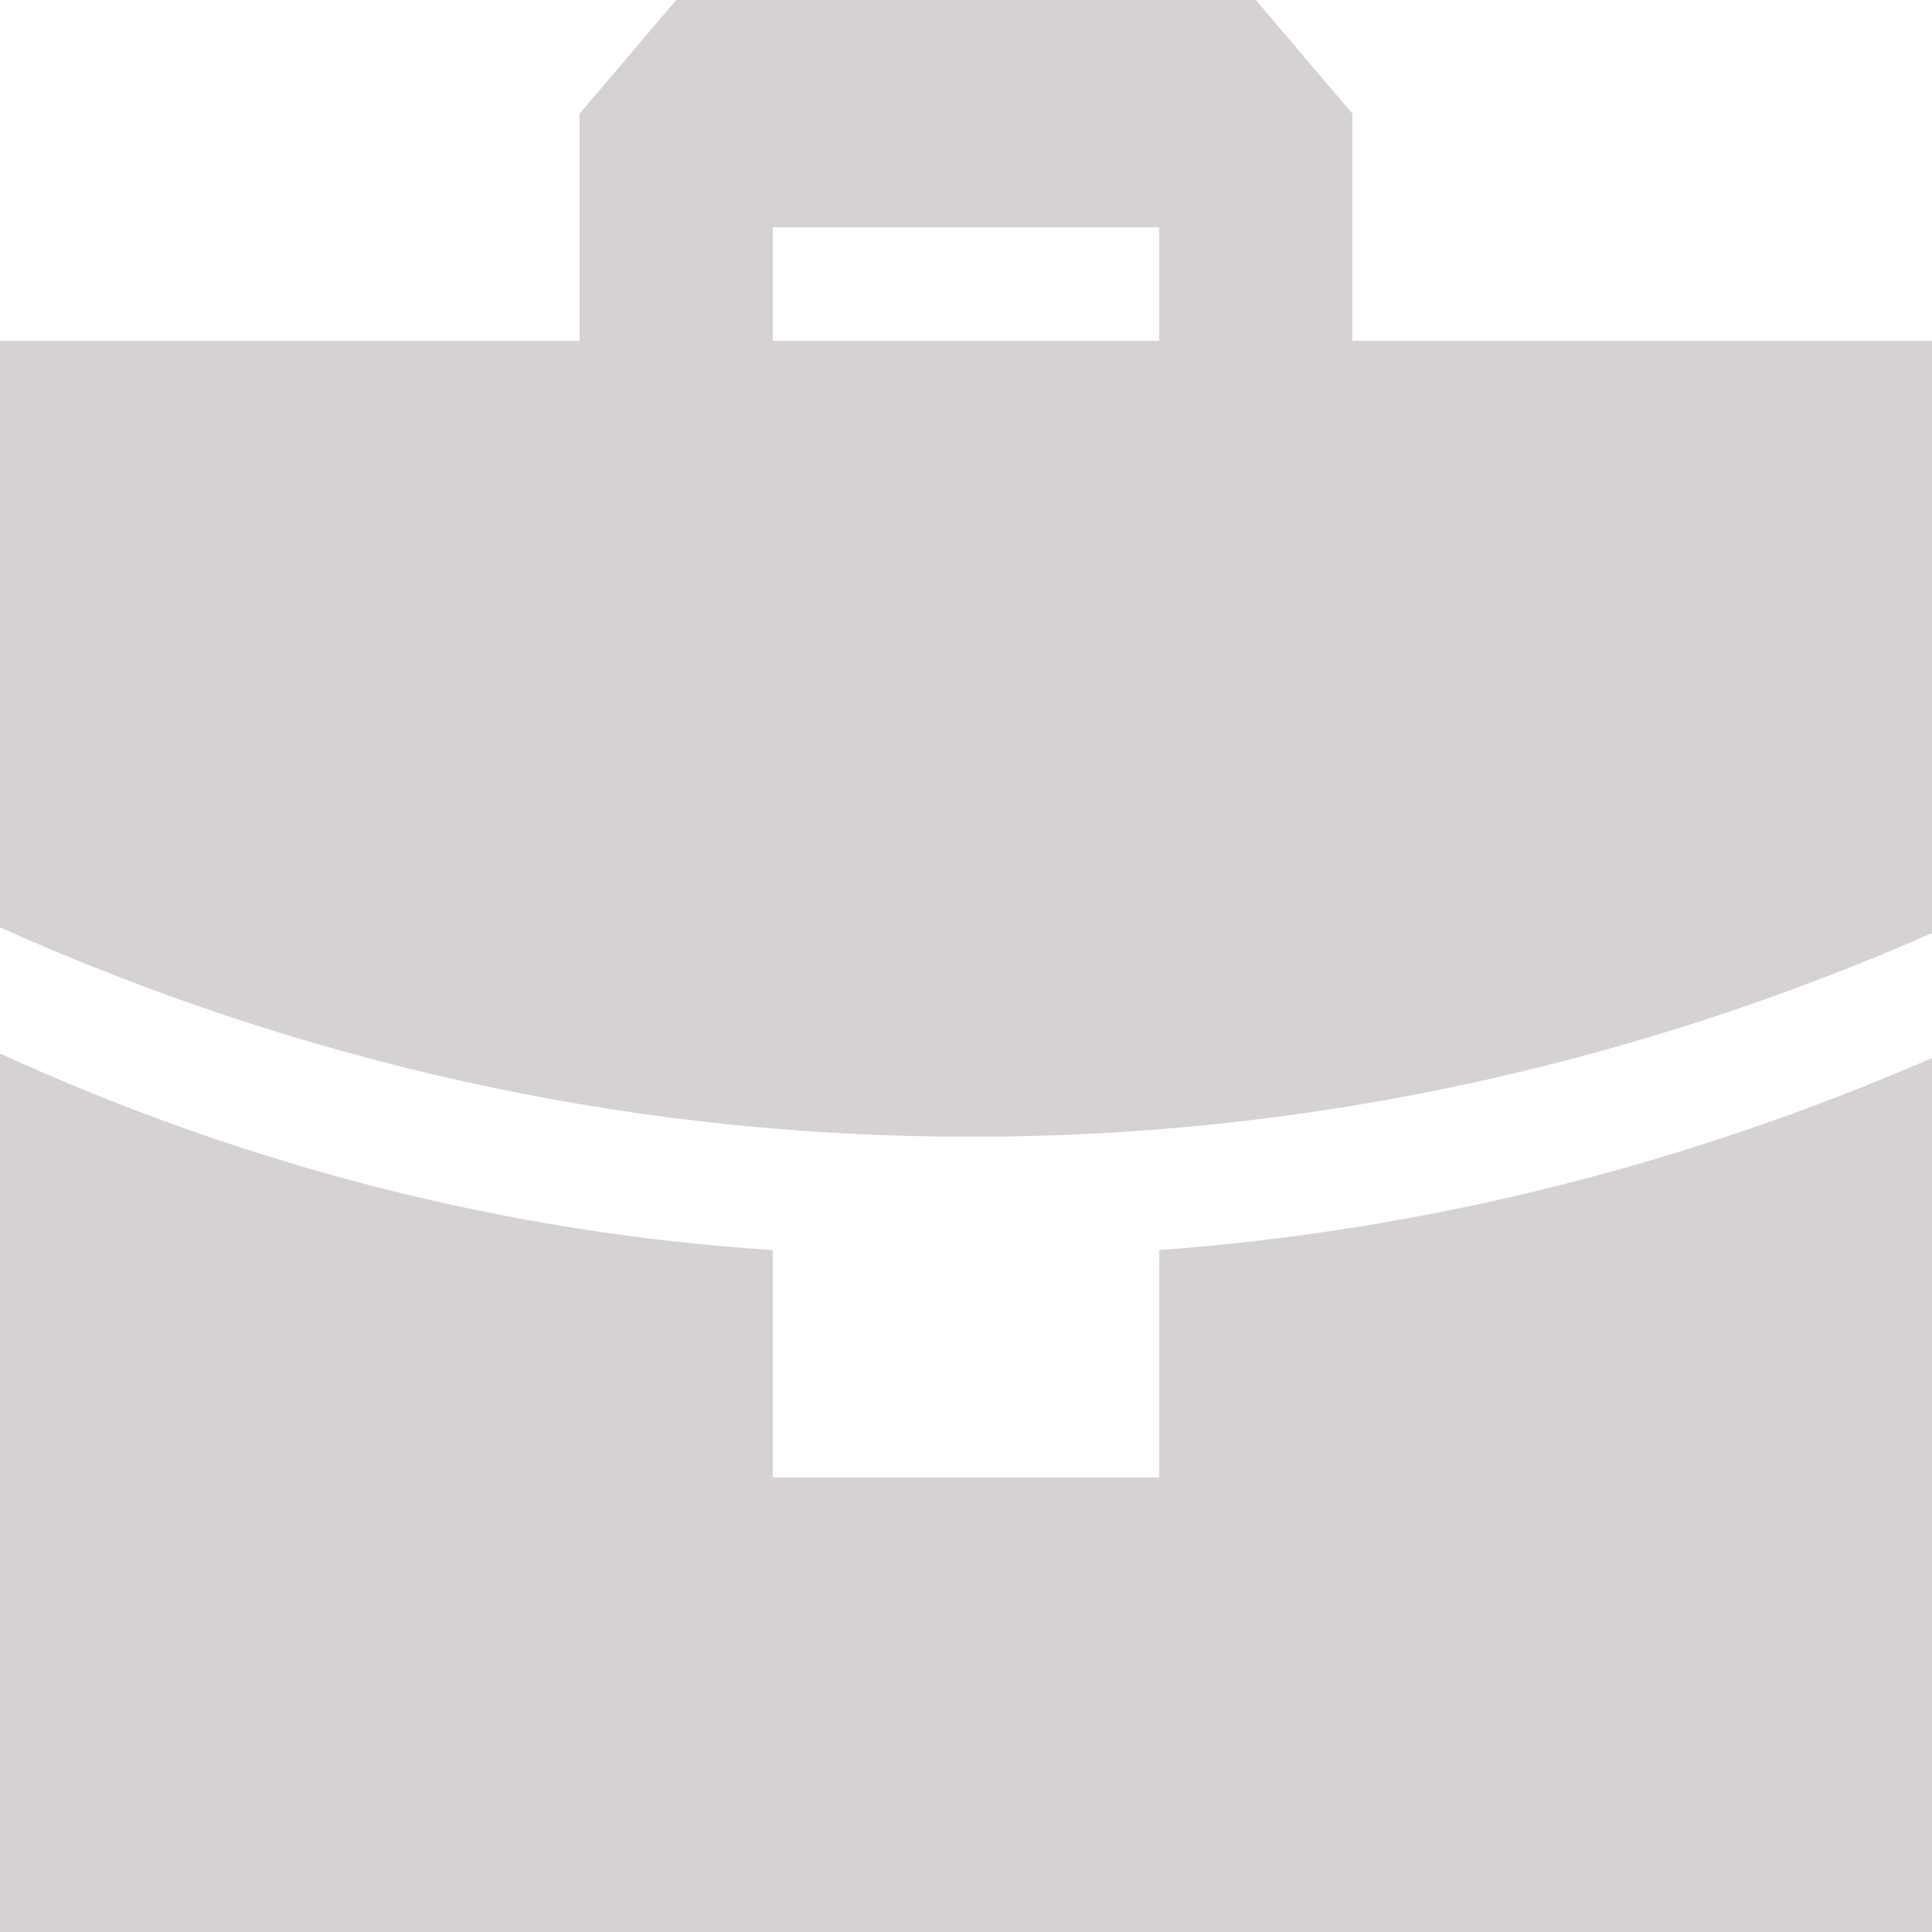<svg width="24" height="24" viewBox="0 0 24 24" fill="none" xmlns="http://www.w3.org/2000/svg">
<path fill-rule="evenodd" clip-rule="evenodd" d="M0 13.087C3.07 14.492 6.31 15.317 9.6 15.529V18.353H14.4V15.529C17.682 15.288 20.916 14.484 24 13.143V24H0V13.087ZM15.6 0L16.8 1.412V4.235H24V11.591C20.321 13.207 16.431 14.062 12.504 14.118H11.64C7.66 14.067 3.719 13.188 0 11.52V4.235H7.2V1.412L8.4 0H15.6ZM14.4 2.824H9.6V4.235H14.4V2.824Z" fill="#D6D1D5"/>
</svg>
